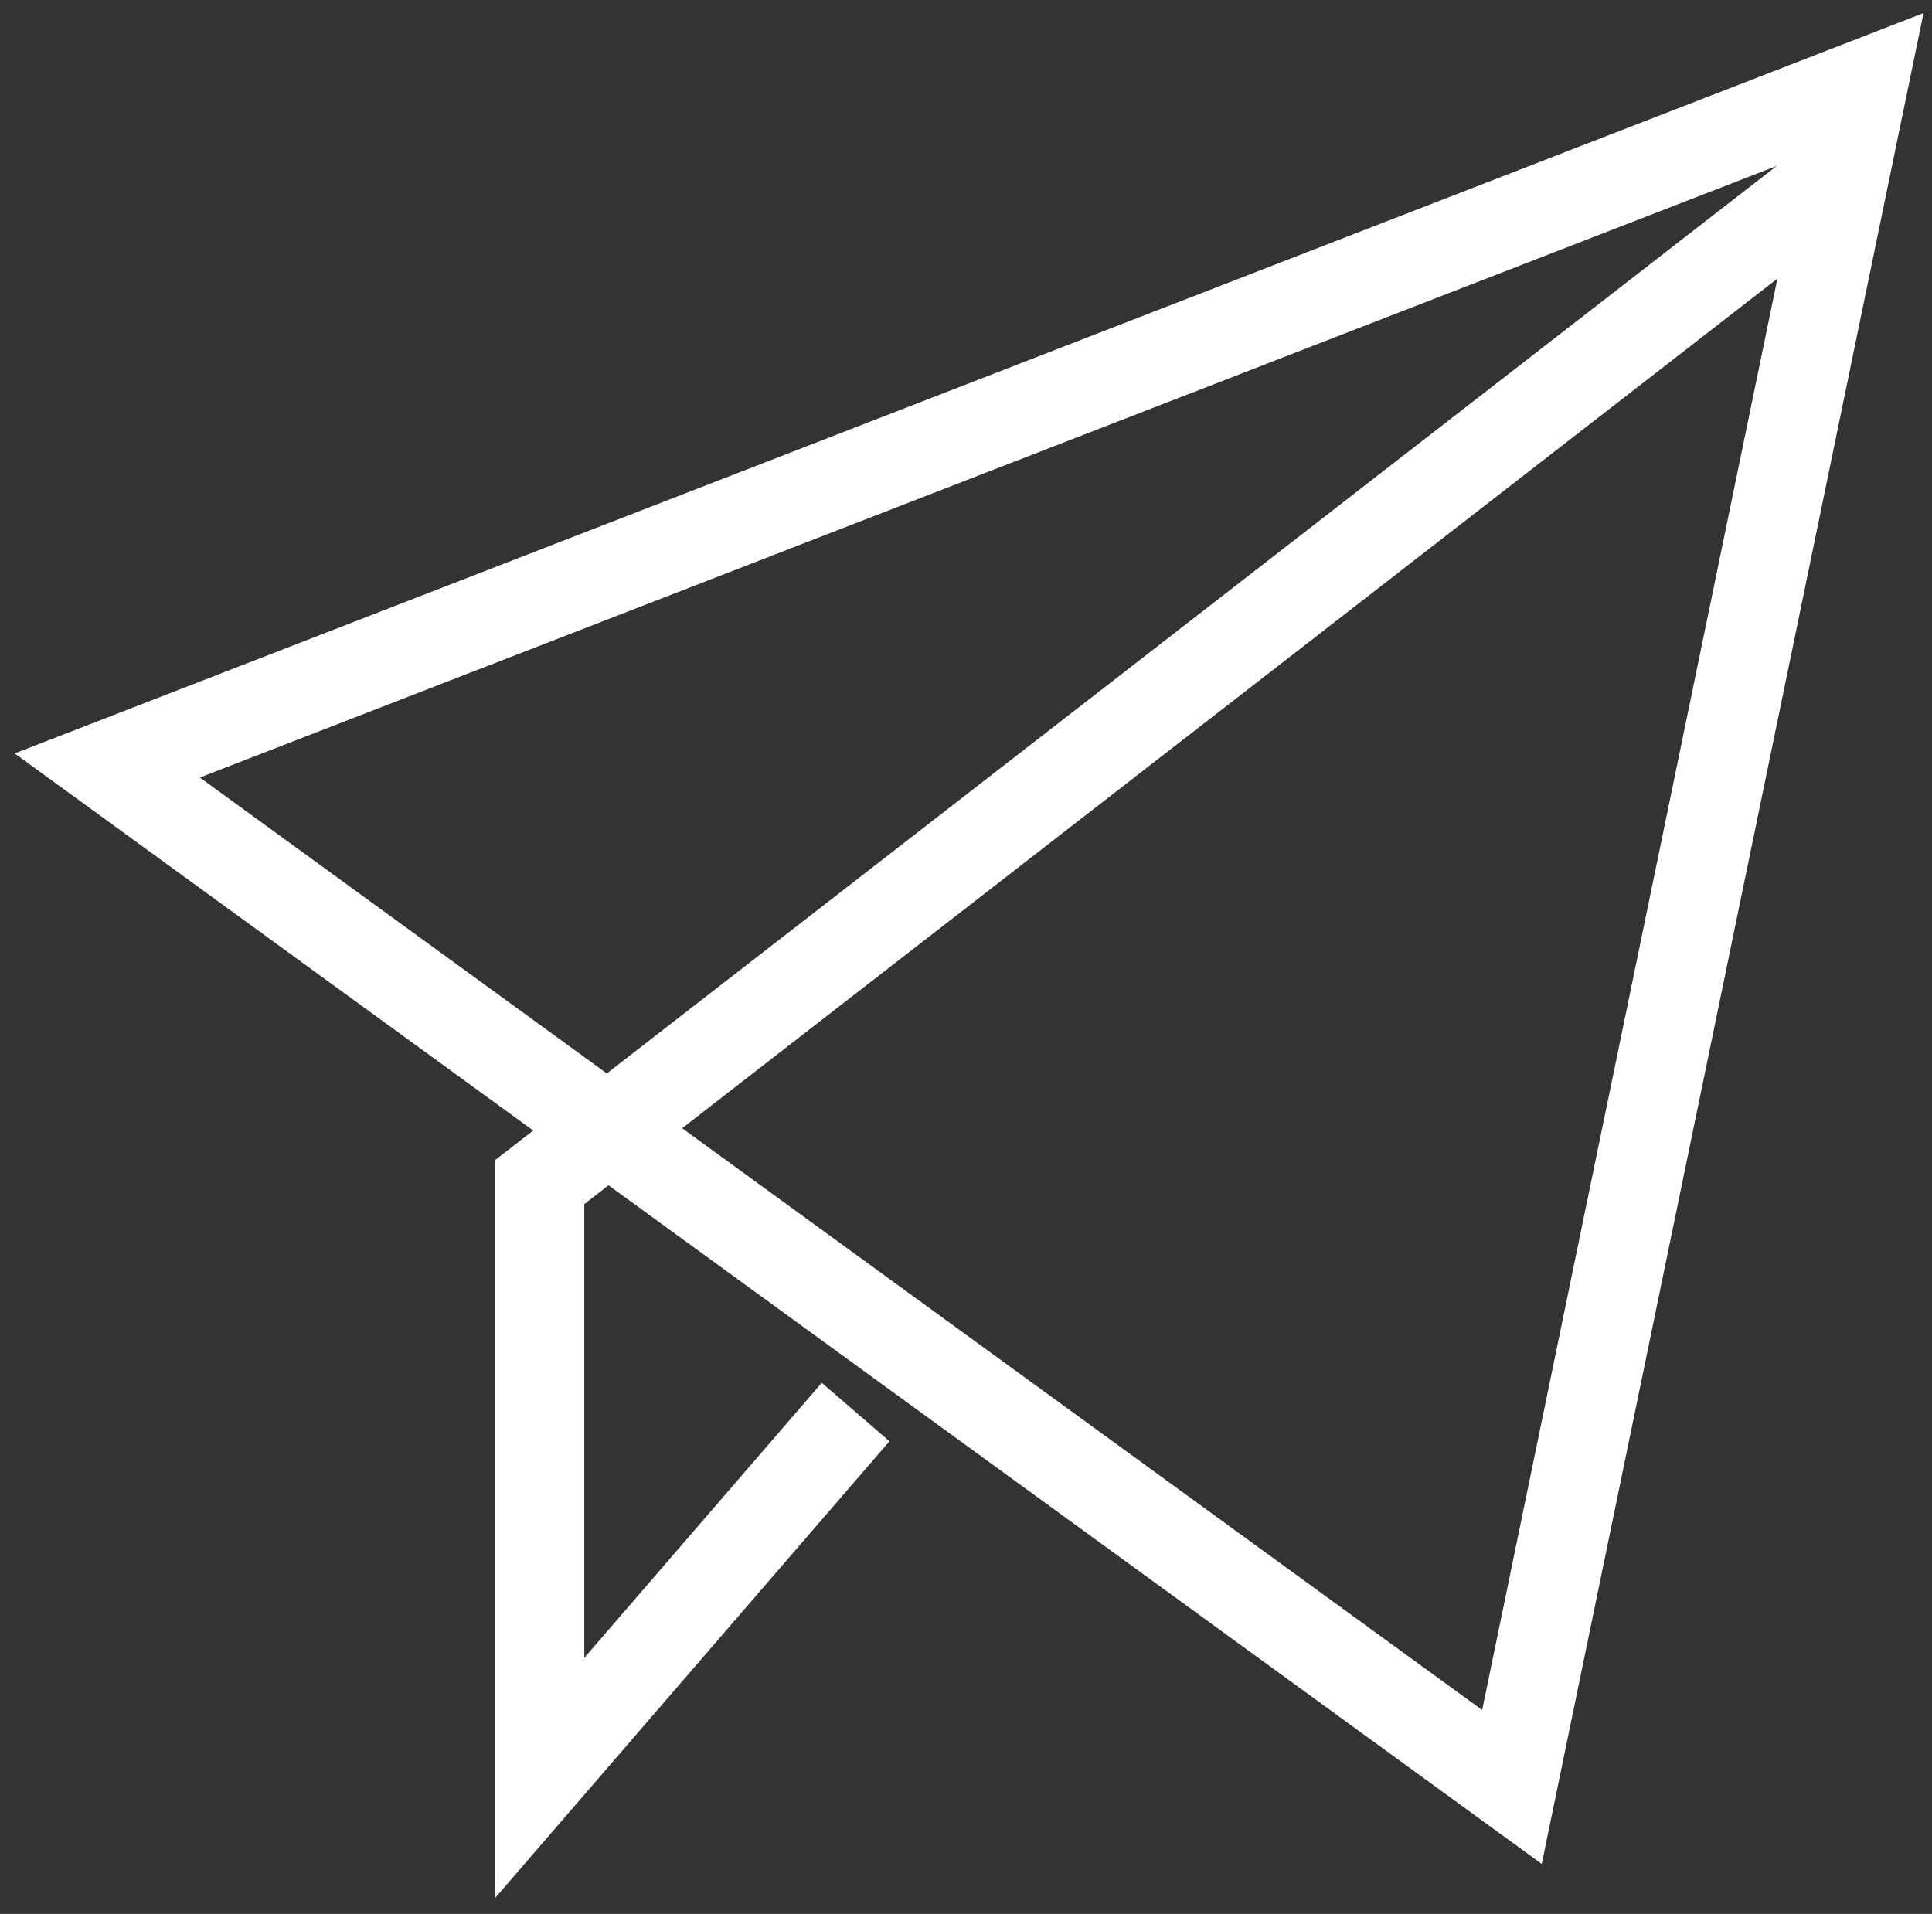 <?xml version="1.0" encoding="UTF-8"?>
<svg width="108px" height="107px" viewBox="0 0 108 107" version="1.1" xmlns="http://www.w3.org/2000/svg" xmlns:xlink="http://www.w3.org/1999/xlink">
    <rect x="0" y="0" width="108" height="107" fill="#333333" stroke="none"/>
    <!-- Generator: sketchtool 47.1 (45422) - http://www.bohemiancoding.com/sketch -->
    <title>img/icon-send-tip</title>
    <desc>Created with sketchtool.</desc>
    <defs></defs>
    <g id="Img-Assets" stroke="none" stroke-width="1" fill="none" fill-rule="evenodd">
        <g id="img/icon-send-tip" stroke="#FFFFFF">
            <g id="icon-send-tip" transform="translate(5, 4)">
                <g id="Shape">
                    <polyline stroke-width="5" points="98.777 4.985 25.162 62.093 25.162 95.406 42.829 74.942"></polyline>
                    <polygon stroke-width="5" points="0.996 38.796 99.15 0.724 79.519 95.903"></polygon>
                </g>
            </g>
        </g>
        <g id="Text" transform="translate(0, -3922)"></g>
    </g>
</svg>